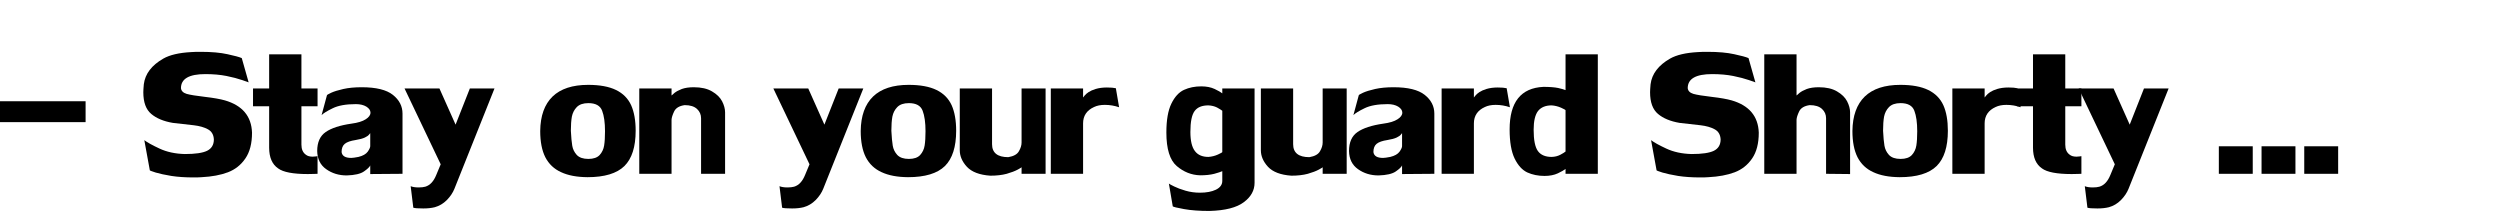 <?xml version="1.0" encoding="UTF-8" standalone="no"?>
<svg xmlns:xlink="http://www.w3.org/1999/xlink" height="29.45px" width="340.2px" xmlns="http://www.w3.org/2000/svg">
  <g transform="matrix(1.0, 0.0, 0.0, 1.0, 185.6, 24.75)">
    <use height="25.1" transform="matrix(1.174, 0.0, 0.0, 1.174, -185.589, -24.755)" width="289.85" xlink:href="#text0"/>
  </g>
  <defs>
    <g id="text0" transform="matrix(1.0, 0.0, 0.0, 1.0, 57.8, -2.85)">
      <g transform="matrix(1.0, 0.0, 0.0, 1.0, -59.3, 0.0)">
        <use fill="#000000" height="25.1" transform="matrix(0.029, 0.0, 0.0, 0.029, 0.0, 23.0)" width="289.85" xlink:href="#font_LilyUPC_-0"/>
        <use fill="#000000" height="25.1" transform="matrix(0.029, 0.0, 0.0, 0.029, 17.45, 23.0)" width="289.85" xlink:href="#font_LilyUPC_S0"/>
        <use fill="#000000" height="25.1" transform="matrix(0.029, 0.0, 0.0, 0.029, 30.6, 23.0)" width="289.85" xlink:href="#font_LilyUPC_t0"/>
        <use fill="#000000" height="25.1" transform="matrix(0.029, 0.0, 0.0, 0.029, 37.75, 23.0)" width="289.85" xlink:href="#font_LilyUPC_a0"/>
        <use fill="#000000" height="25.1" transform="matrix(0.029, 0.0, 0.0, 0.029, 48.15, 23.0)" width="289.85" xlink:href="#font_LilyUPC_y0"/>
        <use fill="#000000" height="25.1" transform="matrix(0.029, 0.0, 0.0, 0.029, 63.6, 23.0)" width="289.85" xlink:href="#font_LilyUPC_o0"/>
        <use fill="#000000" height="25.1" transform="matrix(0.029, 0.0, 0.0, 0.029, 74.85, 23.0)" width="289.85" xlink:href="#font_LilyUPC_n0"/>
        <use fill="#000000" height="25.1" transform="matrix(0.029, 0.0, 0.0, 0.029, 90.9, 23.0)" width="289.85" xlink:href="#font_LilyUPC_y0"/>
        <use fill="#000000" height="25.1" transform="matrix(0.029, 0.0, 0.0, 0.029, 100.75, 23.0)" width="289.85" xlink:href="#font_LilyUPC_o0"/>
        <use fill="#000000" height="25.1" transform="matrix(0.029, 0.0, 0.0, 0.029, 112.0, 23.0)" width="289.85" xlink:href="#font_LilyUPC_u0"/>
        <use fill="#000000" height="25.1" transform="matrix(0.029, 0.0, 0.0, 0.029, 122.45, 23.0)" width="289.85" xlink:href="#font_LilyUPC_r0"/>
        <use fill="#000000" height="25.1" transform="matrix(0.029, 0.0, 0.0, 0.029, 136.15, 23.0)" width="289.85" xlink:href="#font_LilyUPC_g0"/>
        <use fill="#000000" height="25.1" transform="matrix(0.029, 0.0, 0.0, 0.029, 146.9, 23.0)" width="289.85" xlink:href="#font_LilyUPC_u0"/>
        <use fill="#000000" height="25.1" transform="matrix(0.029, 0.0, 0.0, 0.029, 157.35, 23.0)" width="289.85" xlink:href="#font_LilyUPC_a0"/>
        <use fill="#000000" height="25.1" transform="matrix(0.029, 0.0, 0.0, 0.029, 167.75, 23.0)" width="289.85" xlink:href="#font_LilyUPC_r0"/>
        <use fill="#000000" height="25.1" transform="matrix(0.029, 0.0, 0.0, 0.029, 175.85, 23.0)" width="289.85" xlink:href="#font_LilyUPC_d0"/>
        <use fill="#000000" height="25.1" transform="matrix(0.029, 0.0, 0.0, 0.029, 192.1, 23.0)" width="289.85" xlink:href="#font_LilyUPC_S0"/>
        <use fill="#000000" height="25.1" transform="matrix(0.029, 0.0, 0.0, 0.029, 205.25, 23.0)" width="289.85" xlink:href="#font_LilyUPC_h0"/>
        <use fill="#000000" height="25.1" transform="matrix(0.029, 0.0, 0.0, 0.029, 215.7, 23.0)" width="289.85" xlink:href="#font_LilyUPC_o0"/>
        <use fill="#000000" height="25.1" transform="matrix(0.029, 0.0, 0.0, 0.029, 226.95, 23.0)" width="289.85" xlink:href="#font_LilyUPC_r0"/>
        <use fill="#000000" height="25.1" transform="matrix(0.029, 0.0, 0.0, 0.029, 235.05, 23.0)" width="289.85" xlink:href="#font_LilyUPC_t0"/>
        <use fill="#000000" height="25.1" transform="matrix(0.029, 0.0, 0.0, 0.029, 242.2, 23.0)" width="289.85" xlink:href="#font_LilyUPC_y0"/>
        <use fill="#000000" height="25.1" transform="matrix(0.029, 0.0, 0.0, 0.029, 257.65, 23.0)" width="289.85" xlink:href="#font_LilyUPC_.0"/>
        <use fill="#000000" height="25.1" transform="matrix(0.029, 0.0, 0.0, 0.029, 262.6, 23.0)" width="289.85" xlink:href="#font_LilyUPC_.0"/>
        <use fill="#000000" height="25.1" transform="matrix(0.029, 0.0, 0.0, 0.029, 267.55, 23.0)" width="289.85" xlink:href="#font_LilyUPC_.0"/>
      </g>
    </g>
    <g id="font_LilyUPC_-0">
      <path d="M393.5 -206.5 L393.5 -290.0 48.5 -290.0 48.5 -206.5 393.5 -206.5" fill-rule="evenodd" stroke="none"/>
    </g>
    <g id="font_LilyUPC_S0">
      <path d="M173.0 -342.5 L173.0 -342.5 Q173.0 -398.5 270.5 -398.5 317.5 -398.5 355.0 -391.0 392.0 -383.5 418.0 -374.5 443.5 -365.5 443.5 -365.5 L416.0 -462.5 Q401.0 -469.0 359.0 -478.0 316.5 -487.5 252.0 -487.5 227.5 -487.5 214.0 -486.5 141.0 -482.5 102.5 -460.5 32.5 -420.5 24.5 -358.0 22.5 -335.5 22.5 -326.0 22.5 -266.0 54.0 -239.5 85.0 -213.0 140.5 -203.5 191.0 -198.0 224.5 -194.0 258.5 -190.0 280.5 -178.0 303.0 -166.0 304.5 -137.5 304.5 -105.5 277.5 -92.0 251.0 -79.0 188.5 -79.0 130.5 -80.5 87.0 -101.0 44.0 -121.0 26.5 -134.5 L48.5 -14.0 Q48.5 -12.5 72.0 -5.0 95.5 2.0 134.5 8.5 173.5 14.5 223.5 14.5 245.0 14.5 256.0 13.5 316.5 10.5 360.5 -6.0 404.0 -22.5 430.5 -61.5 457.0 -100.0 457.0 -164.5 453.5 -263.0 348.5 -293.5 320.5 -301.5 269.0 -307.5 217.0 -313.5 195.5 -319.5 174.5 -326.0 173.0 -342.5" fill-rule="evenodd" stroke="none"/>
    </g>
    <g id="font_LilyUPC_t0">
      <path d="M201.0 -116.5 L201.0 -270.0 265.5 -270.0 265.5 -341.0 201.0 -341.0 201.0 -477.5 72.0 -477.5 72.0 -341.0 7.5 -341.0 7.5 -270.0 72.0 -270.0 72.0 -104.5 Q72.0 -46.0 108.0 -21.5 138.5 1.0 226.5 1.0 240.5 1.0 251.0 0.5 261.5 0.5 265.5 0.0 L265.5 -70.5 Q265.0 -70.5 258.5 -69.5 252.5 -68.5 246.0 -68.5 228.0 -68.5 218.5 -76.5 201.0 -89.0 201.0 -116.5" fill-rule="evenodd" stroke="none"/>
    </g>
    <g id="font_LilyUPC_a0">
      <path d="M182.5 -67.5 L182.5 -67.5 Q162.0 -63.5 153.5 -63.5 118.0 -63.5 115.0 -87.0 115.0 -109.5 128.0 -120.0 141.0 -130.5 171.0 -135.0 195.5 -139.0 208.0 -145.0 220.5 -151.0 224.5 -156.5 229.0 -161.5 229.5 -162.5 L229.5 -110.5 Q229.5 -103.0 219.5 -88.5 209.0 -74.0 182.5 -67.5 M229.5 1.0 L358.5 0.0 358.5 -240.5 Q358.5 -285.0 320.0 -315.5 281.5 -346.0 195.5 -346.0 153.5 -346.0 122.0 -339.0 91.0 -332.0 73.5 -324.0 56.5 -316.0 56.5 -314.0 L35.0 -234.5 Q45.5 -245.5 79.5 -262.0 113.0 -278.5 172.0 -278.5 197.5 -278.5 214.0 -268.5 230.5 -258.0 230.5 -244.5 230.5 -230.0 211.5 -218.0 192.5 -205.5 154.5 -200.5 85.5 -190.5 51.5 -167.0 17.5 -143.5 17.5 -91.0 18.5 -43.0 53.5 -18.5 88.5 6.5 135.5 6.5 184.0 5.0 204.5 -9.5 225.5 -24.0 229.5 -33.5 L229.5 1.0" fill-rule="evenodd" stroke="none"/>
    </g>
    <g id="font_LilyUPC_y0">
      <path d="M129.0 133.5 L129.0 133.5 Q156.0 126.0 177.0 105.0 198.0 83.5 207.5 59.5 L367.5 -341.0 269.0 -341.0 212.0 -196.5 147.5 -341.0 8.0 -341.0 152.5 -38.0 135.0 4.0 Q119.5 43.0 91.0 51.5 80.0 54.5 64.5 54.5 44.5 54.5 32.5 49.5 L43.0 135.5 Q52.0 138.5 83.0 138.5 109.0 138.5 129.0 133.5" fill-rule="evenodd" stroke="none"/>
    </g>
    <g id="font_LilyUPC_o0">
      <path d="M140.0 -172.0 L140.0 -172.0 Q140.0 -205.5 144.0 -228.5 148.5 -251.0 163.5 -266.5 179.0 -282.5 210.0 -282.5 253.5 -282.5 265.0 -252.0 276.5 -222.0 276.5 -170.0 276.5 -135.0 273.0 -113.0 269.5 -91.0 255.0 -75.0 240.5 -59.5 210.0 -59.5 178.5 -59.5 163.5 -75.5 149.0 -91.5 145.5 -112.5 142.0 -133.0 140.0 -172.0 M209.0 -355.5 L209.0 -355.5 Q115.5 -355.5 67.0 -309.0 18.5 -262.0 17.5 -171.0 17.5 -106.5 38.0 -66.0 59.0 -25.5 101.0 -6.5 142.5 13.0 206.5 13.5 308.5 13.5 354.0 -31.0 399.0 -75.5 399.0 -172.0 399.0 -233.5 381.0 -274.0 362.5 -314.5 320.5 -335.0 278.5 -355.5 209.0 -355.5" fill-rule="evenodd" stroke="none"/>
    </g>
    <g id="font_LilyUPC_n0">
      <path d="M368.5 -245.5 L368.5 -245.5 Q368.5 -266.5 356.5 -290.0 344.5 -313.0 316.0 -329.5 288.0 -346.0 243.5 -346.0 215.0 -346.0 195.5 -339.0 176.5 -331.5 166.5 -323.5 156.5 -315.0 154.5 -313.0 L154.5 -341.0 25.5 -341.0 25.5 0.0 154.5 0.0 154.5 -216.0 Q155.0 -228.5 165.0 -249.5 175.0 -270.0 207.0 -274.5 240.0 -274.5 256.5 -259.0 272.5 -244.0 272.5 -222.0 L272.5 0.0 368.5 0.0 368.5 -245.5" fill-rule="evenodd" stroke="none"/>
    </g>
    <g id="font_LilyUPC_u0">
      <path d="M25.5 -94.0 L25.5 -94.0 Q25.5 -59.0 54.0 -28.0 83.0 3.0 147.5 7.5 185.0 7.5 213.0 0.0 241.0 -8.0 257.5 -17.0 273.0 -25.5 273.0 -26.5 273.0 -26.5 272.5 -26.5 L272.5 0.0 368.5 0.0 368.5 -341.0 272.5 -341.0 272.5 -125.0 Q272.5 -108.5 262.0 -90.5 252.0 -72.0 219.5 -66.5 154.5 -66.5 154.5 -118.5 L154.5 -341.0 25.5 -341.0 25.5 -94.0" fill-rule="evenodd" stroke="none"/>
    </g>
    <g id="font_LilyUPC_r0">
      <path d="M29.0 0.0 L158.0 0.0 158.0 -201.5 Q158.0 -247.0 202.0 -267.0 219.5 -275.5 245.0 -275.5 274.0 -275.5 302.0 -266.0 L289.0 -342.0 Q277.0 -345.0 253.0 -345.0 228.0 -345.0 208.0 -339.0 190.5 -333.5 180.0 -326.5 169.5 -319.5 164.0 -312.5 158.5 -305.5 158.0 -305.0 L158.0 -341.0 29.0 -341.0 29.0 0.0" fill-rule="evenodd" stroke="none"/>
    </g>
    <g id="font_LilyUPC_g0">
      <path d="M242.0 -252.0 L242.0 -87.0 Q242.0 -85.0 224.5 -77.0 207.0 -69.0 186.5 -67.5 150.0 -67.5 132.5 -91.0 114.5 -114.5 114.5 -167.0 114.5 -228.5 131.5 -251.0 148.0 -273.5 186.5 -273.5 206.0 -272.5 221.0 -265.0 235.5 -257.0 242.0 -252.0 M371.0 36.0 L371.0 -341.0 242.0 -341.0 242.0 -321.5 Q233.5 -328.5 211.5 -339.0 189.0 -349.5 158.0 -349.5 119.5 -349.5 89.0 -335.5 58.5 -321.5 38.5 -280.5 18.5 -239.5 18.5 -165.0 18.5 -66.5 60.0 -31.0 101.5 4.5 153.5 6.0 186.5 6.0 210.0 0.0 233.5 -6.5 242.0 -10.5 L242.0 28.5 Q242.0 51.0 216.5 63.5 191.5 75.5 152.5 75.5 122.5 75.5 95.0 67.5 67.5 59.5 49.5 50.5 31.0 41.5 28.5 39.0 L44.0 130.0 Q47.5 133.5 89.0 141.0 130.5 148.5 190.5 148.5 285.0 146.0 328.0 113.5 371.0 81.5 371.0 36.0" fill-rule="evenodd" stroke="none"/>
    </g>
    <g id="font_LilyUPC_d0">
      <path d="M245.0 -89.0 L245.0 -89.0 Q239.0 -84.0 224.0 -76.0 208.5 -68.0 189.5 -67.5 151.5 -67.5 134.5 -91.0 117.5 -114.5 117.5 -176.0 117.5 -228.0 135.0 -251.0 153.0 -273.5 189.5 -273.5 209.5 -272.0 227.5 -264.0 245.0 -256.0 245.0 -254.0 L245.0 -89.0 M374.0 -477.5 L245.0 -477.5 245.0 -334.5 Q237.0 -338.0 215.5 -343.0 193.5 -347.5 156.5 -347.5 21.5 -341.0 21.5 -177.5 21.5 -102.5 41.5 -61.0 61.5 -20.0 92.0 -5.5 123.0 8.5 161.0 8.5 192.0 8.5 214.5 -2.0 236.5 -12.5 245.0 -19.5 L245.0 0.0 374.0 0.0 374.0 -477.5" fill-rule="evenodd" stroke="none"/>
    </g>
    <g id="font_LilyUPC_h0">
      <path d="M368.5 -245.5 L368.5 -245.5 Q368.5 -266.5 356.5 -290.0 344.5 -313.0 316.0 -329.5 288.0 -346.0 243.5 -346.0 215.0 -346.0 195.5 -339.0 176.5 -331.5 166.5 -323.5 156.5 -315.0 154.5 -313.0 L154.5 -477.5 25.5 -477.5 25.5 0.0 154.5 0.0 154.5 -216.0 Q155.0 -228.5 165.0 -249.5 175.0 -270.0 207.0 -274.5 240.0 -274.5 256.5 -259.0 272.5 -244.0 272.5 -222.0 L272.5 0.0 368.5 1.0 368.5 -245.5" fill-rule="evenodd" stroke="none"/>
    </g>
    <g id="font_LilyUPC_.0">
      <path d="M35.5 0.0 L171.0 0.0 171.0 -110.0 35.5 -110.0 35.5 0.0" fill-rule="evenodd" stroke="none"/>
    </g>
  </defs>
</svg>
